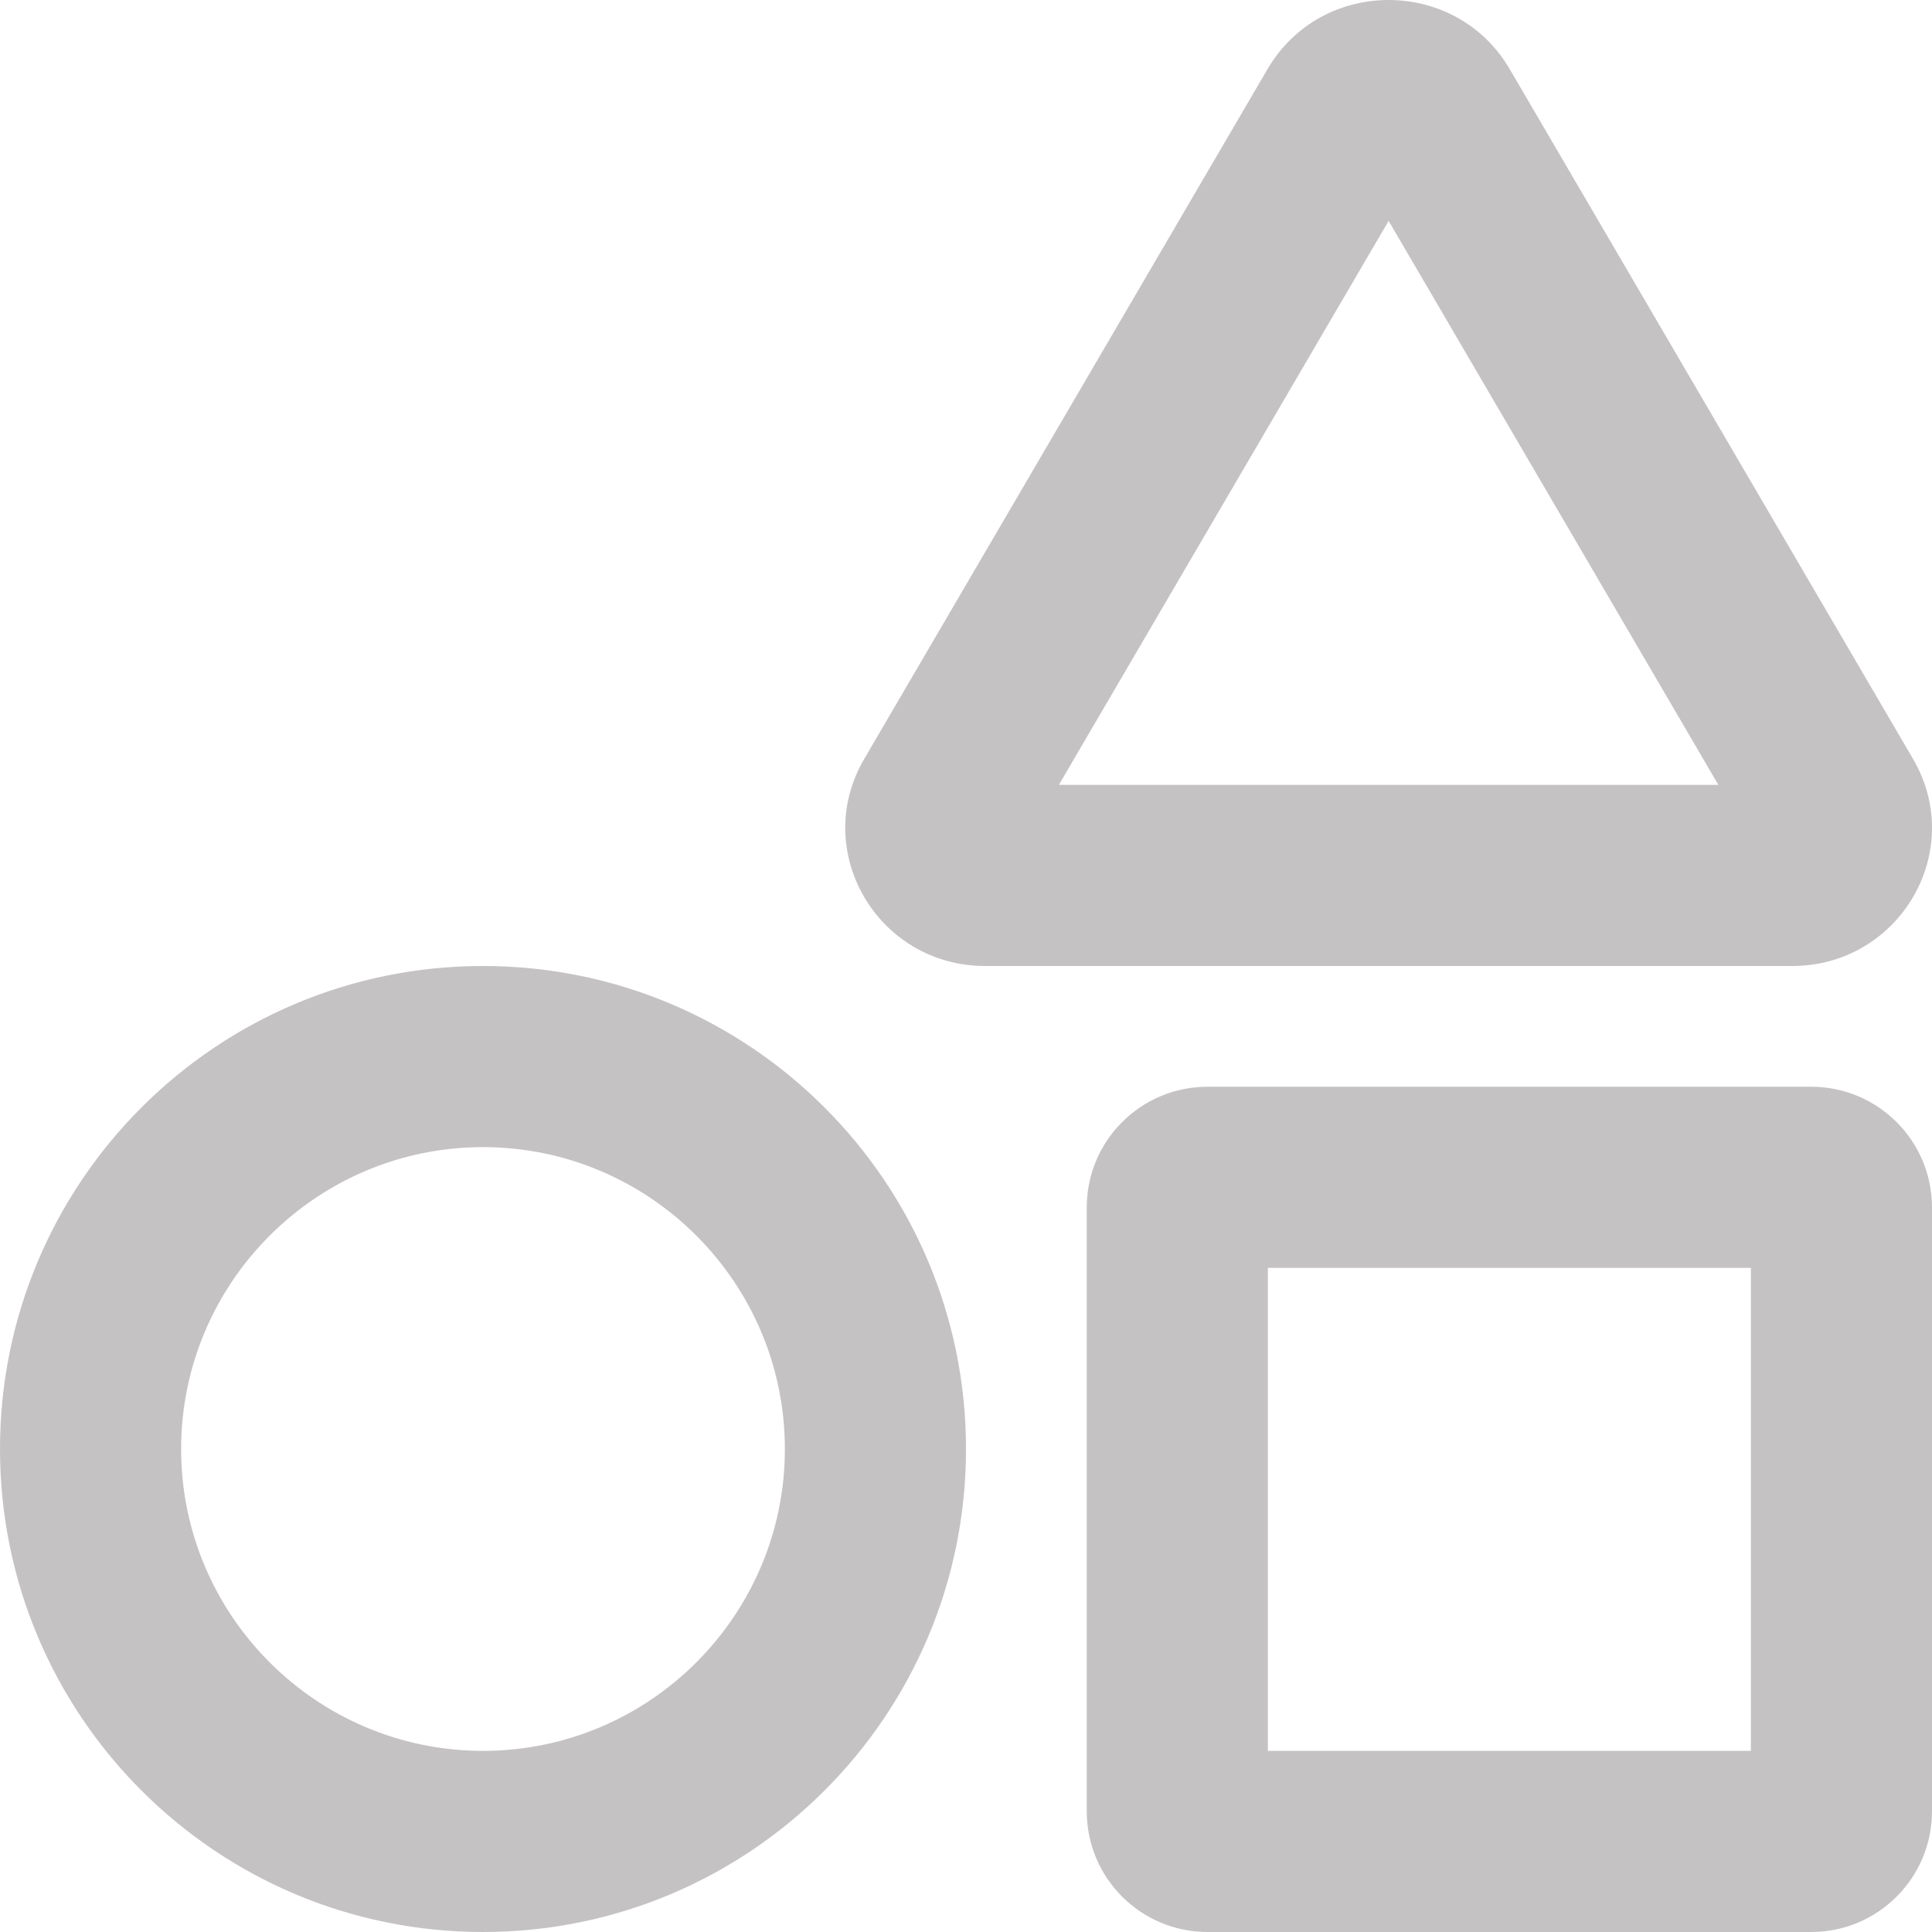 <svg width="40" height="40" viewBox="0 0 40 40" fill="none" xmlns="http://www.w3.org/2000/svg">
<path d="M37.5 22.5H25C23.619 22.5 22.5 23.619 22.5 25V37.5C22.5 38.88 23.619 40 25 40H37.5C38.88 40 40 38.88 40 37.5V25C40 23.619 38.88 22.5 37.5 22.5ZM36.25 36.25H26.25V26.25H36.25V36.25ZM10 20C4.477 20 0 24.477 0 30C0 35.523 4.477 40 10 40C15.523 40 20 35.523 20 30C20 24.477 15.523 20 10 20ZM10 36.25C6.554 36.25 3.75 33.446 3.75 30C3.75 26.554 6.554 23.75 10 23.75C13.446 23.75 16.25 26.554 16.25 30C16.25 33.446 13.446 36.25 10 36.25ZM39.608 15.714L31.256 1.429C30.699 0.477 29.724 0 28.75 0C27.776 0 26.801 0.477 26.244 1.429L17.892 15.714C16.778 17.619 18.17 20 20.398 20H37.102C39.33 20 40.722 17.619 39.608 15.714ZM21.923 16.25L28.75 4.573L35.577 16.25H21.923Z" fill="#C5C2C4"/>
</svg>
